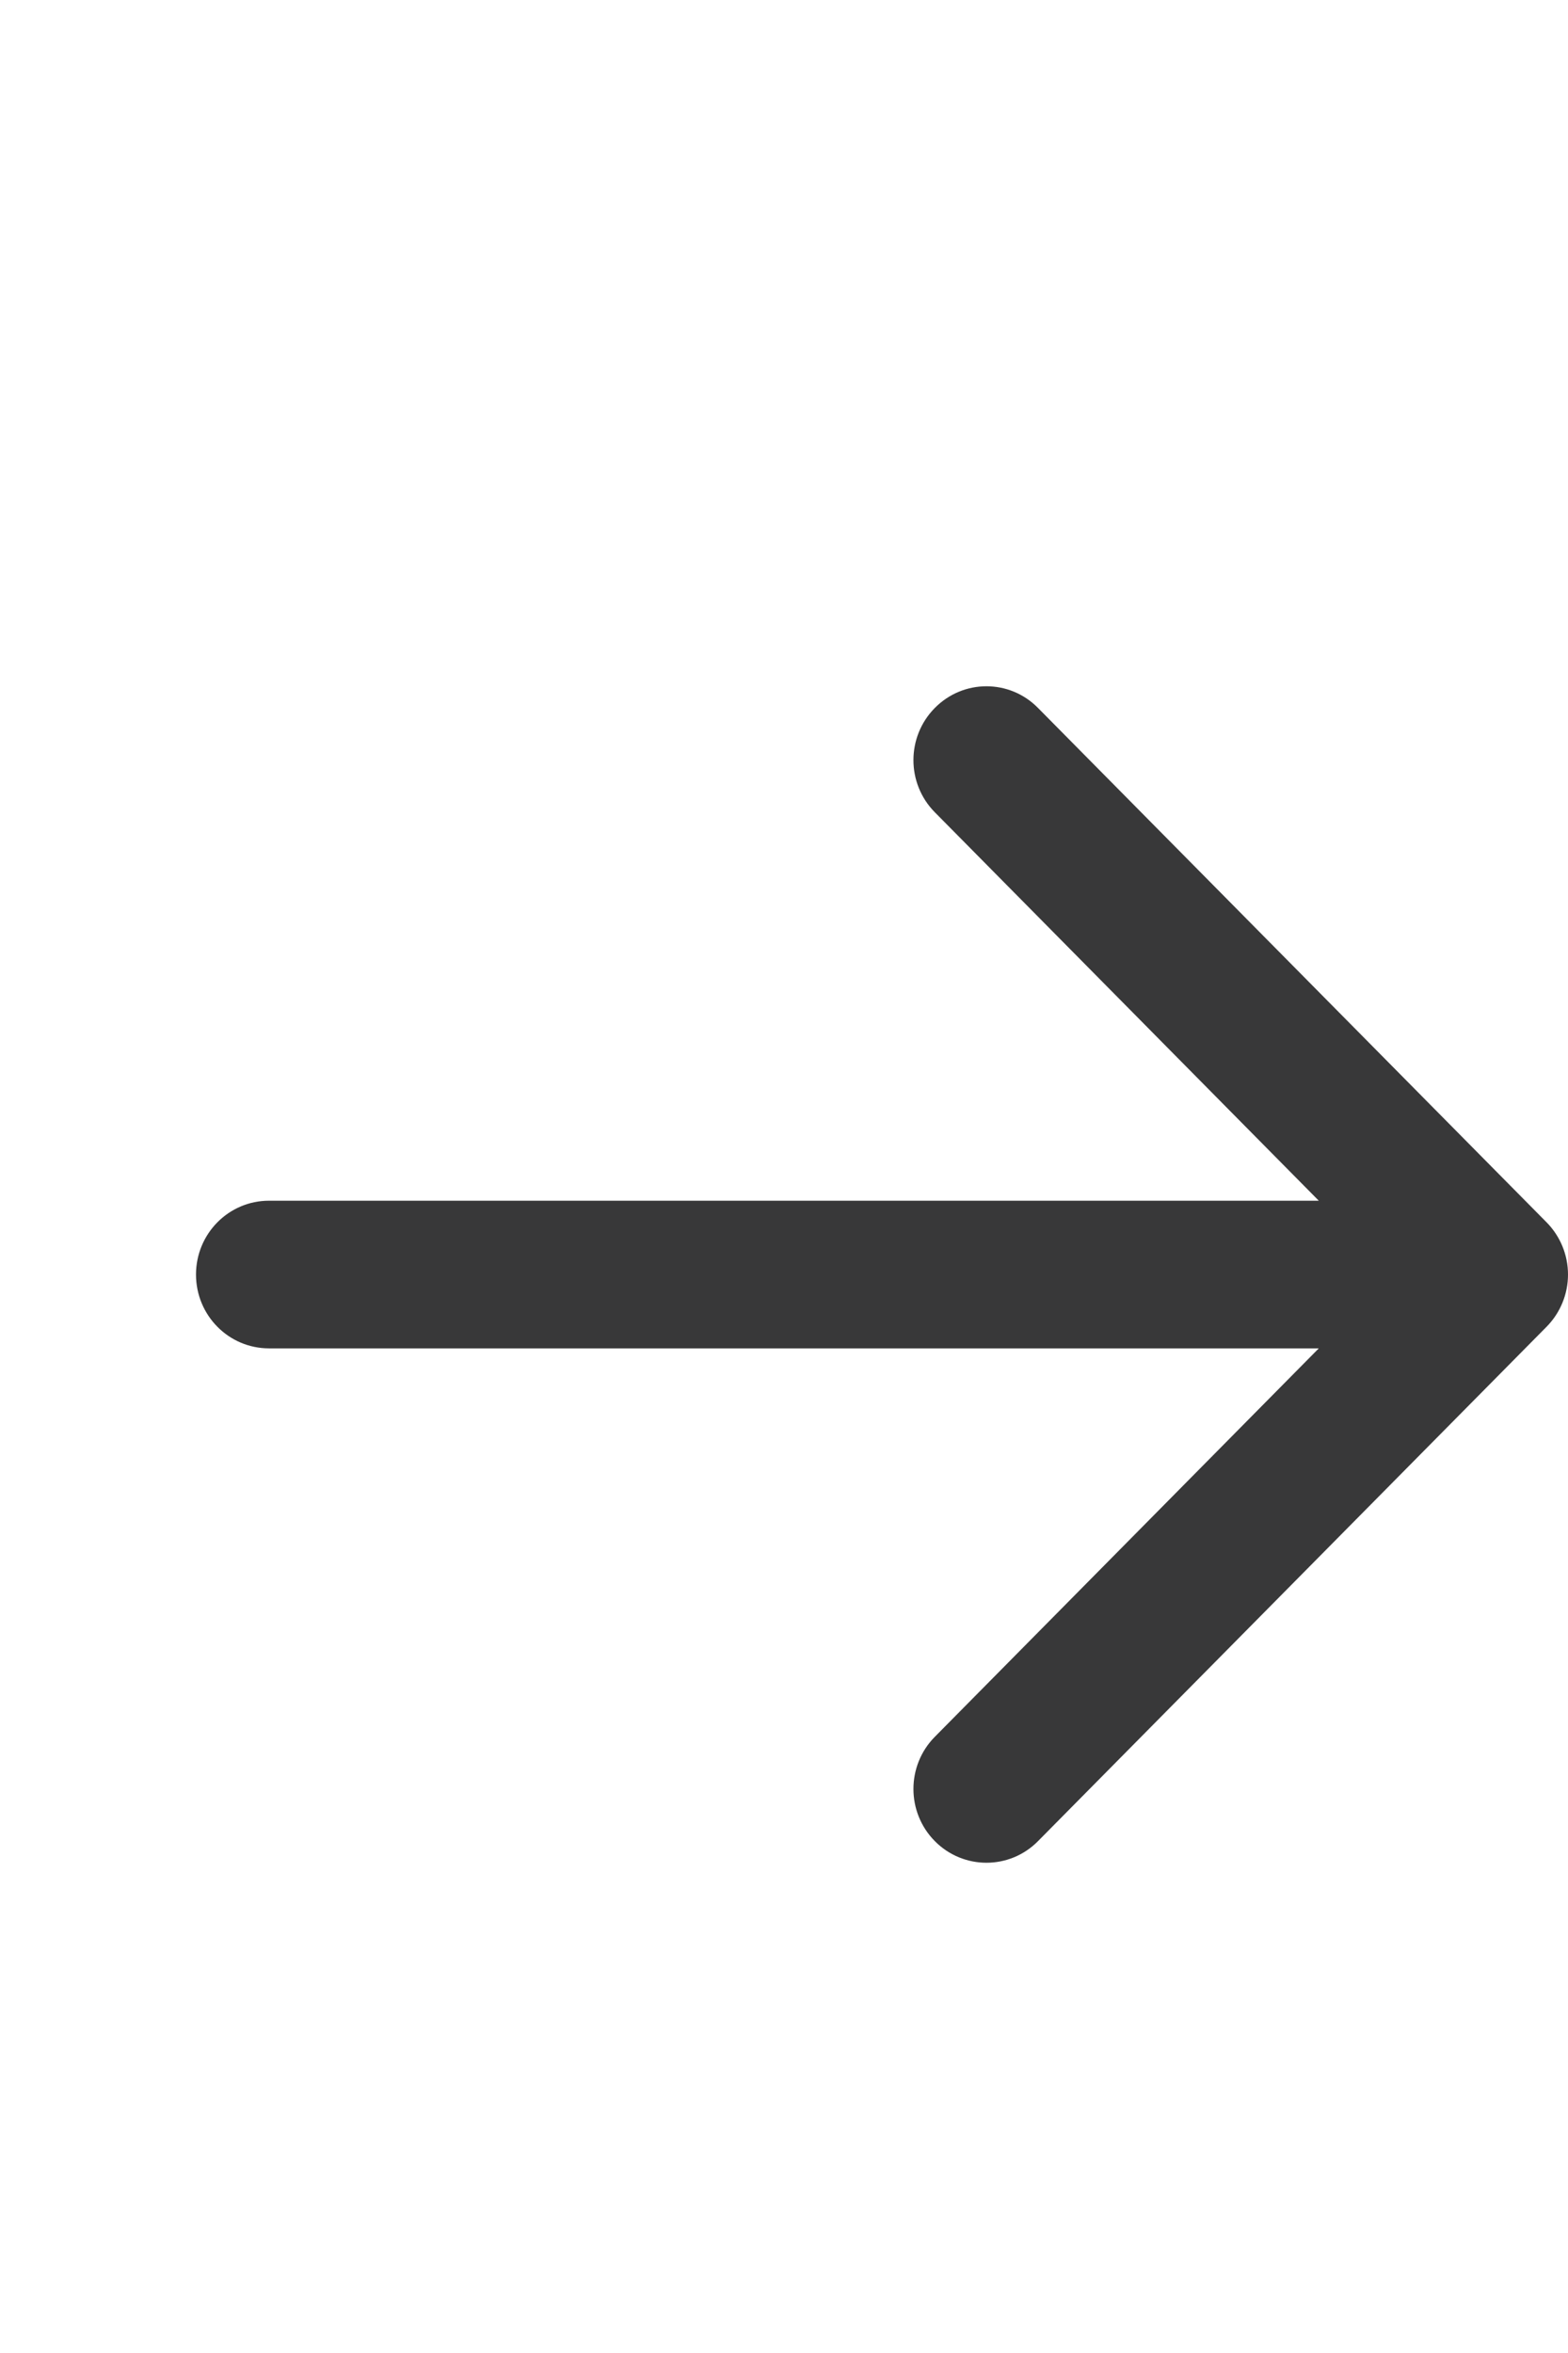 <svg width="16" height="24" viewBox="0 0 16 24" fill="none" xmlns="http://www.w3.org/2000/svg">
<path fill-rule="evenodd" clip-rule="evenodd" d="M9.539 18.779C9.83 19.073 10.302 19.073 10.592 18.779L15.782 13.532C15.921 13.391 16 13.2 16 13C16 12.8 15.921 12.609 15.782 12.468L10.592 7.221C10.302 6.926 9.83 6.926 9.539 7.221C9.248 7.515 9.248 7.991 9.539 8.285L13.457 12.247L2.745 12.247C2.333 12.247 2 12.584 2 13C2 13.416 2.333 13.753 2.745 13.753L13.457 13.753L9.539 17.715C9.248 18.009 9.248 18.485 9.539 18.779Z" fill="#383839"/>
</svg>
